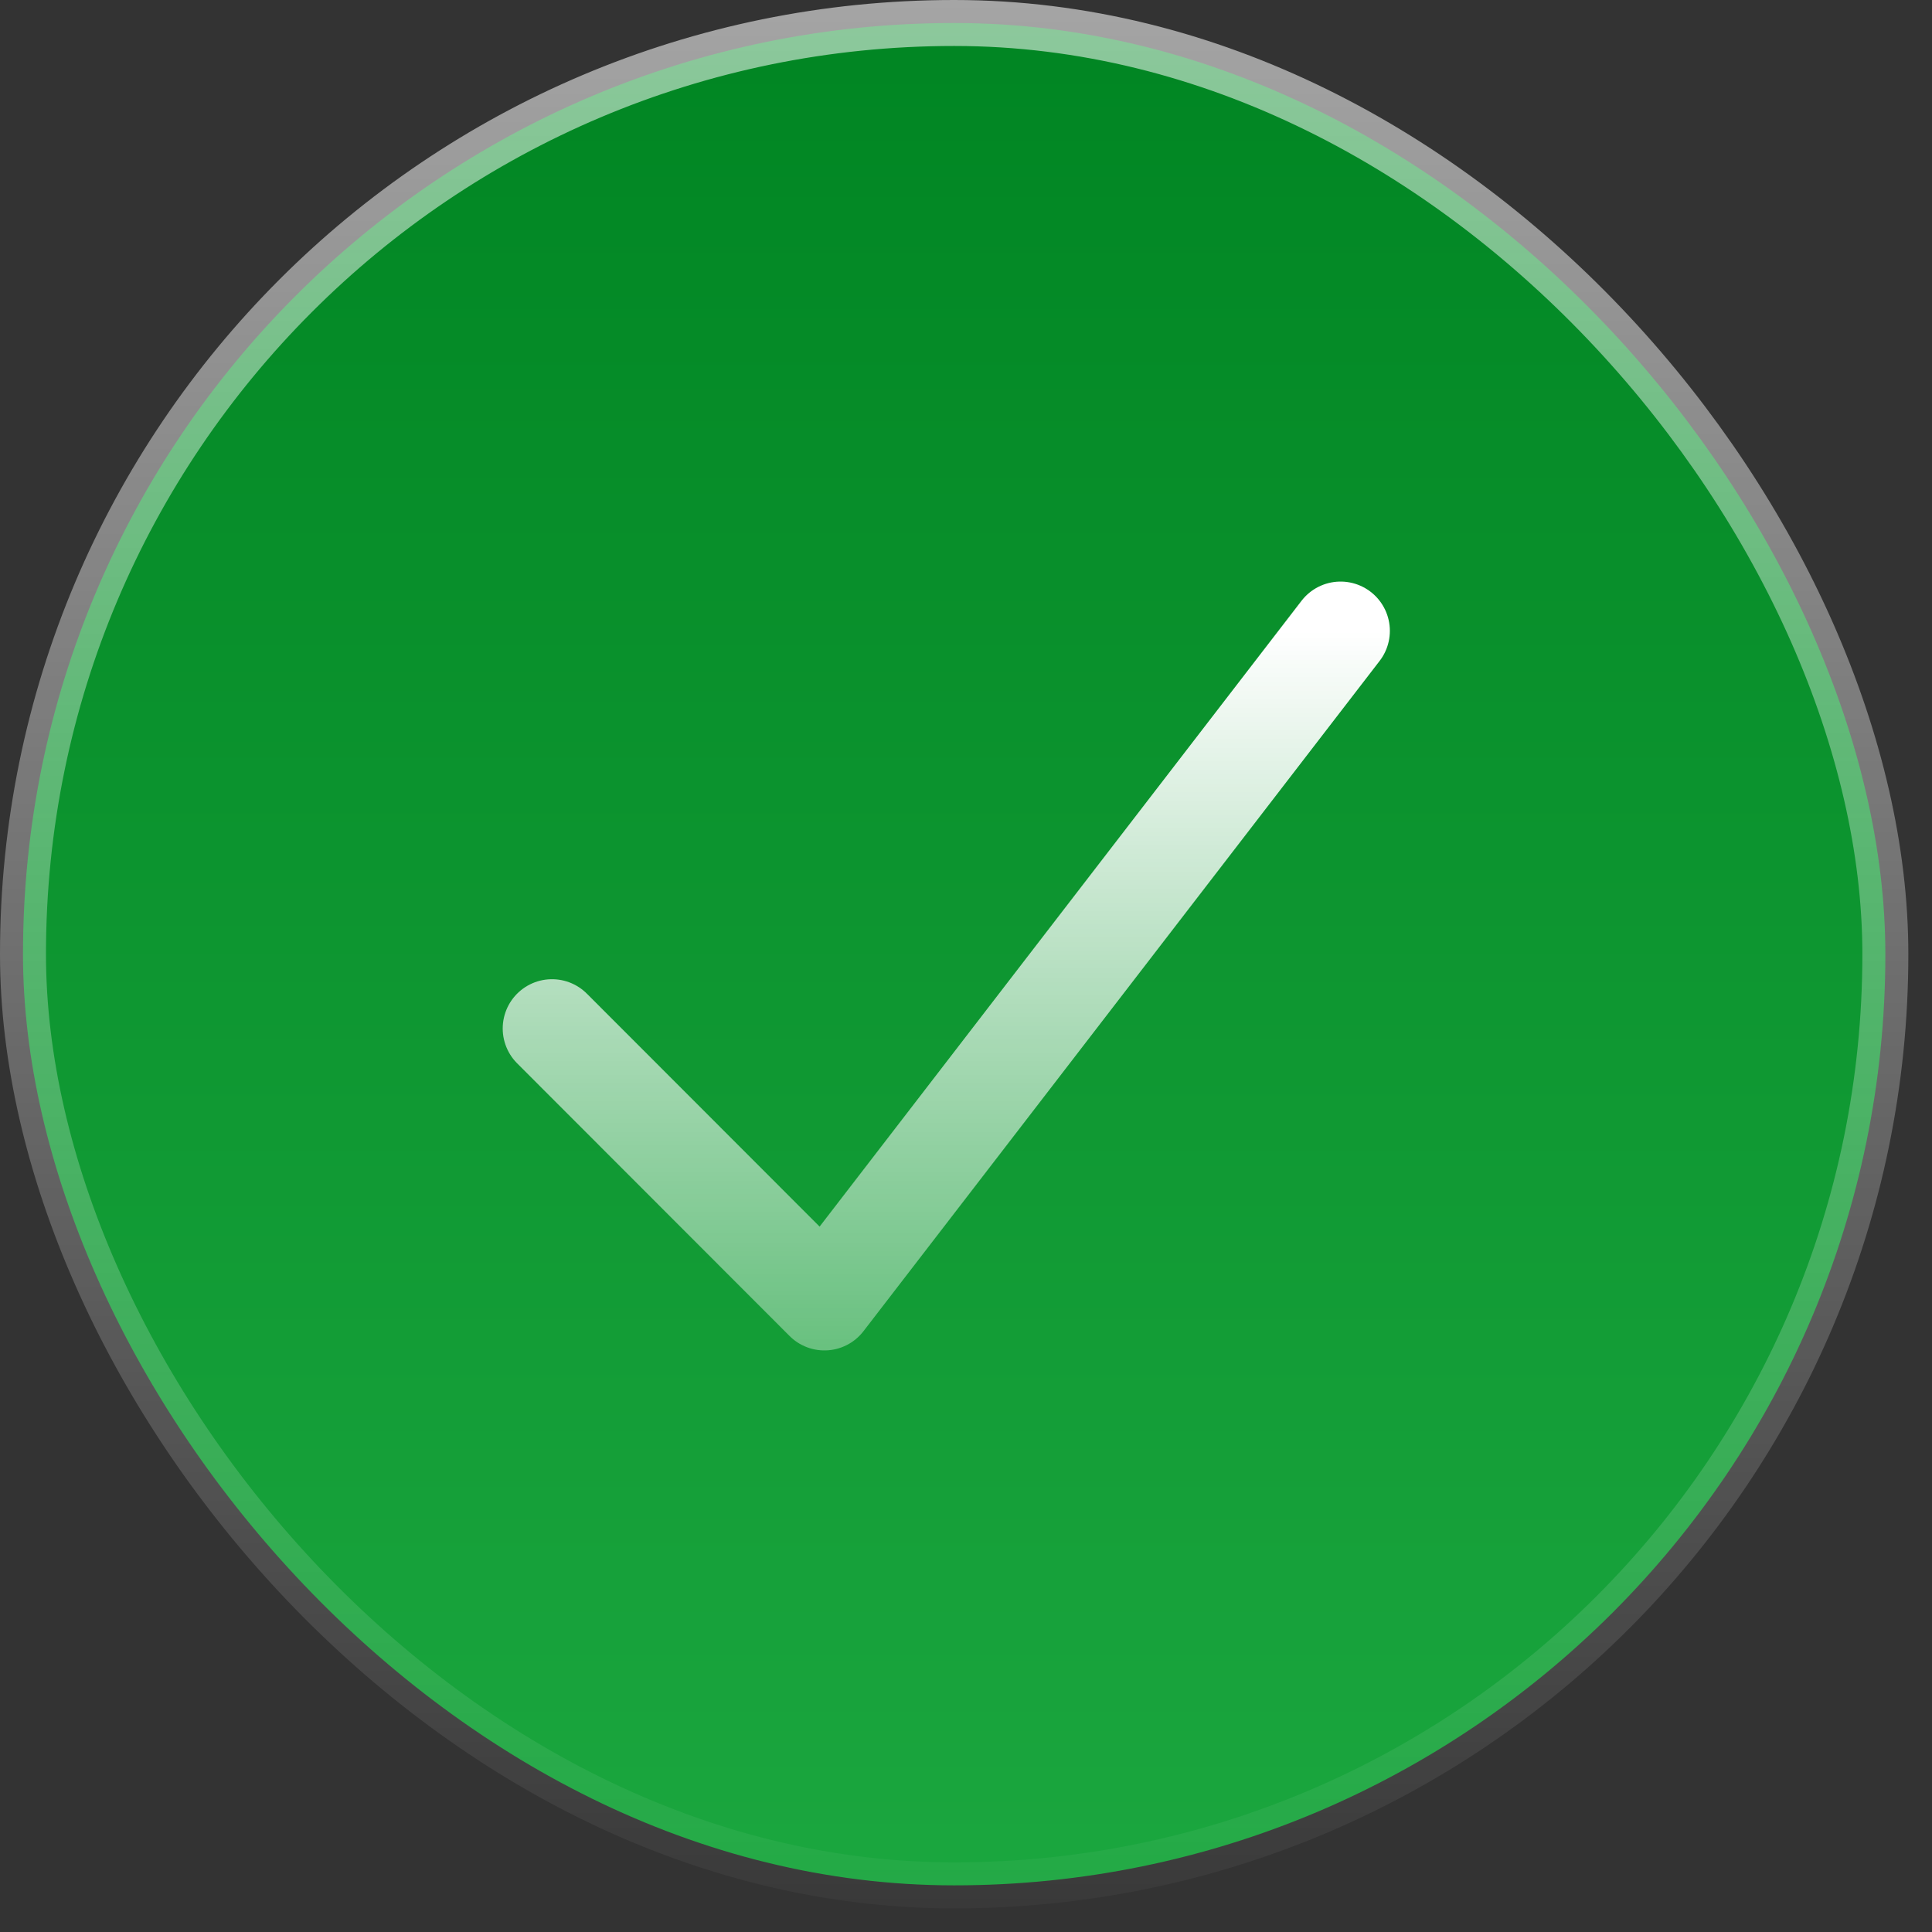 <svg width="49" height="49" viewBox="0 0 49 49" fill="none" xmlns="http://www.w3.org/2000/svg">
<rect x="0" y="0" width="49" height="49" fill="#333333" stroke="none"/>
<rect x="0.583" y="0.583" width="47.234" height="47.234" rx="23.617" fill="url(#paint0_linear_108_2275)"/>
<rect x="0.583" y="0.583" width="47.234" height="47.234" rx="23.617" stroke="url(#paint1_linear_108_2275)" stroke-width="1.166"/>
<path d="M14 26.085L20.909 33L34 16" stroke="url(#paint2_linear_108_2275)" stroke-width="2.5" stroke-linecap="round" stroke-linejoin="round"/>
<defs>
<linearGradient id="paint0_linear_108_2275" x1="24.2" y1="0" x2="24.2" y2="48.4" gradientUnits="userSpaceOnUse">
<stop stop-color="#008522"/>
<stop offset="1" stop-color="#1BA73F"/>
</linearGradient>
<linearGradient id="paint1_linear_108_2275" x1="24.2" y1="-40.737" x2="24.2" y2="51.223" gradientUnits="userSpaceOnUse">
<stop stop-color="white"/>
<stop offset="1" stop-color="white" stop-opacity="0"/>
</linearGradient>
<linearGradient id="paint2_linear_108_2275" x1="23.5" y1="16" x2="23.5" y2="44.56" gradientUnits="userSpaceOnUse">
<stop stop-color="white"/>
<stop offset="1" stop-color="white" stop-opacity="0"/>
</linearGradient>
</defs>
</svg>
